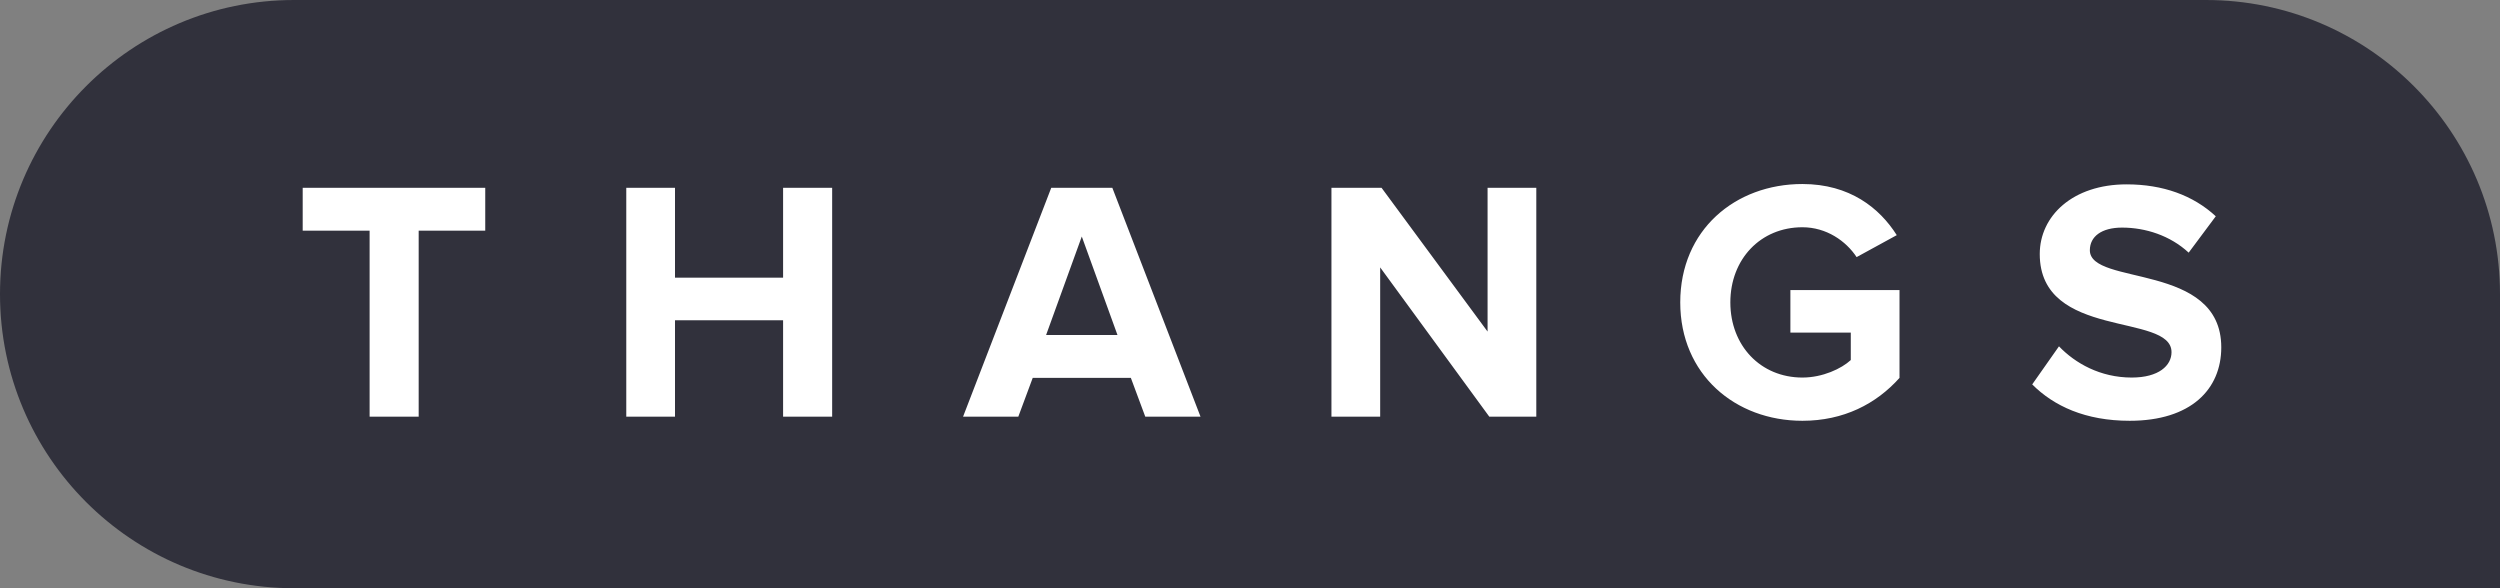 <svg width="102" height="24" viewBox="0 0 102 24" fill="none" xmlns="http://www.w3.org/2000/svg">
<rect x="0" y="0" width="102" height="24" fill="#808080" stroke="none"/>
<path d="M0 12C0 5.373 5.373 0 12 0H90C96.627 0 102 5.373 102 12V24H12C5.373 24 0 18.627 0 12Z" fill="#31313C"/>
<path d="M17.082 17V9.412H19.798V7.662H12.35V9.412H15.08V17H17.082ZM33.952 17V7.662H31.95V11.33H27.54V7.662H25.552V17H27.54V13.066H31.95V17H33.952ZM48.981 17L45.383 7.662H42.891L39.293 17H41.547L42.135 15.418H46.139L46.727 17H48.981ZM45.593 13.668H42.681L44.137 9.65L45.593 13.668ZM62.681 17V7.662H60.693V13.528L56.367 7.662H54.323V17H56.311V10.91L60.763 17H62.681ZM73.538 17.168C75.218 17.168 76.548 16.482 77.5 15.418V11.834H73.048V13.57H75.512V14.69C75.134 15.04 74.364 15.404 73.538 15.404C71.83 15.404 70.598 14.102 70.598 12.338C70.598 10.574 71.83 9.272 73.538 9.272C74.518 9.272 75.316 9.832 75.75 10.49L77.388 9.594C76.688 8.488 75.47 7.508 73.538 7.508C70.794 7.508 68.554 9.384 68.554 12.338C68.554 15.278 70.794 17.168 73.538 17.168ZM86.89 17.168C89.396 17.168 90.628 15.88 90.628 14.172C90.628 10.686 85.266 11.68 85.266 10.21C85.266 9.65 85.742 9.286 86.582 9.286C87.534 9.286 88.542 9.608 89.298 10.308L90.404 8.824C89.48 7.97 88.248 7.522 86.764 7.522C84.566 7.522 83.222 8.81 83.222 10.364C83.222 13.878 88.598 12.744 88.598 14.368C88.598 14.914 88.08 15.404 86.974 15.404C85.686 15.404 84.664 14.816 84.006 14.13L82.914 15.684C83.796 16.566 85.084 17.168 86.89 17.168Z" fill="white"/>
</svg>